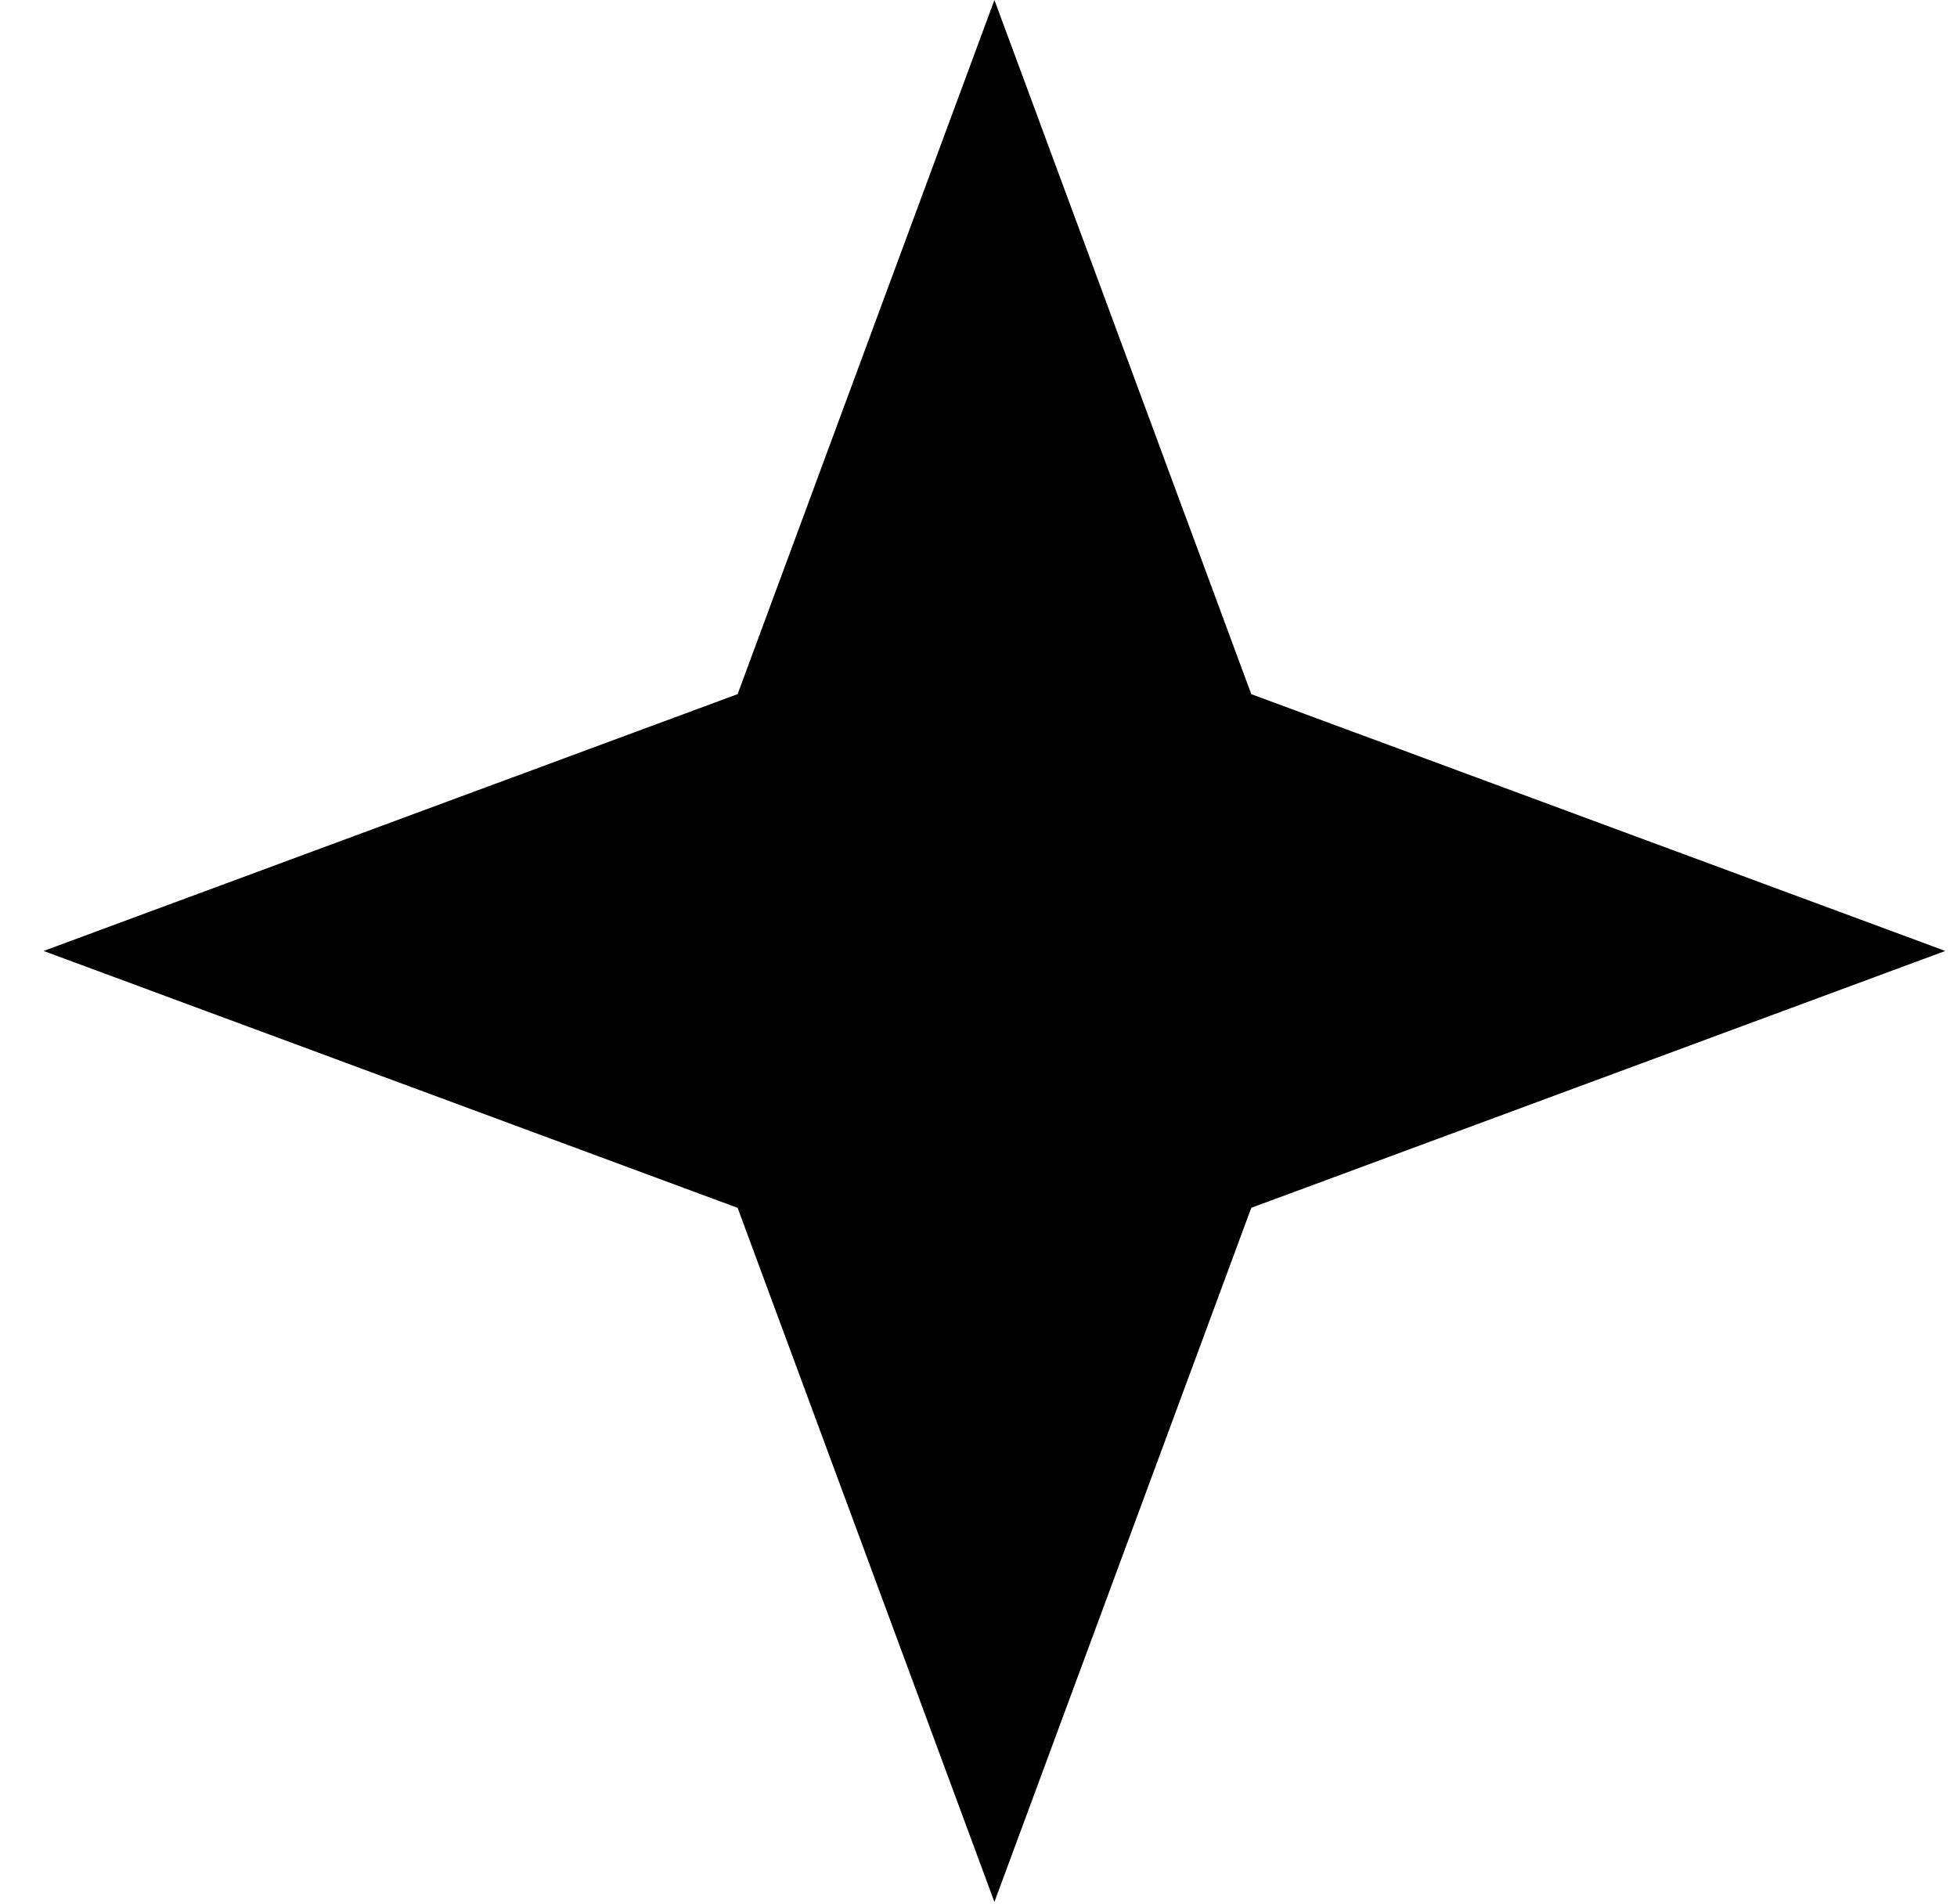 <svg width="37" height="36" viewBox="0 0 37 36" fill="none" xmlns="http://www.w3.org/2000/svg">
<path d="M18.801 1.131L14.314 13.258L14.251 13.427L14.082 13.49L1.955 17.977L14.082 22.465L14.251 22.527L14.314 22.697L18.801 34.824L23.289 22.697L23.351 22.527L23.52 22.465L35.648 17.977L23.52 13.49L23.351 13.427L23.289 13.258L18.801 1.131Z" fill="#3E67FF" stroke="#2149DF" style="fill:#3E67FF;fill:color(display-p3 0.243 0.404 1);fill-opacity:1;stroke:#2149DF;stroke:color(display-p3 0.128 0.286 0.875);stroke-opacity:1;" stroke-width="0.785"/>
</svg>

